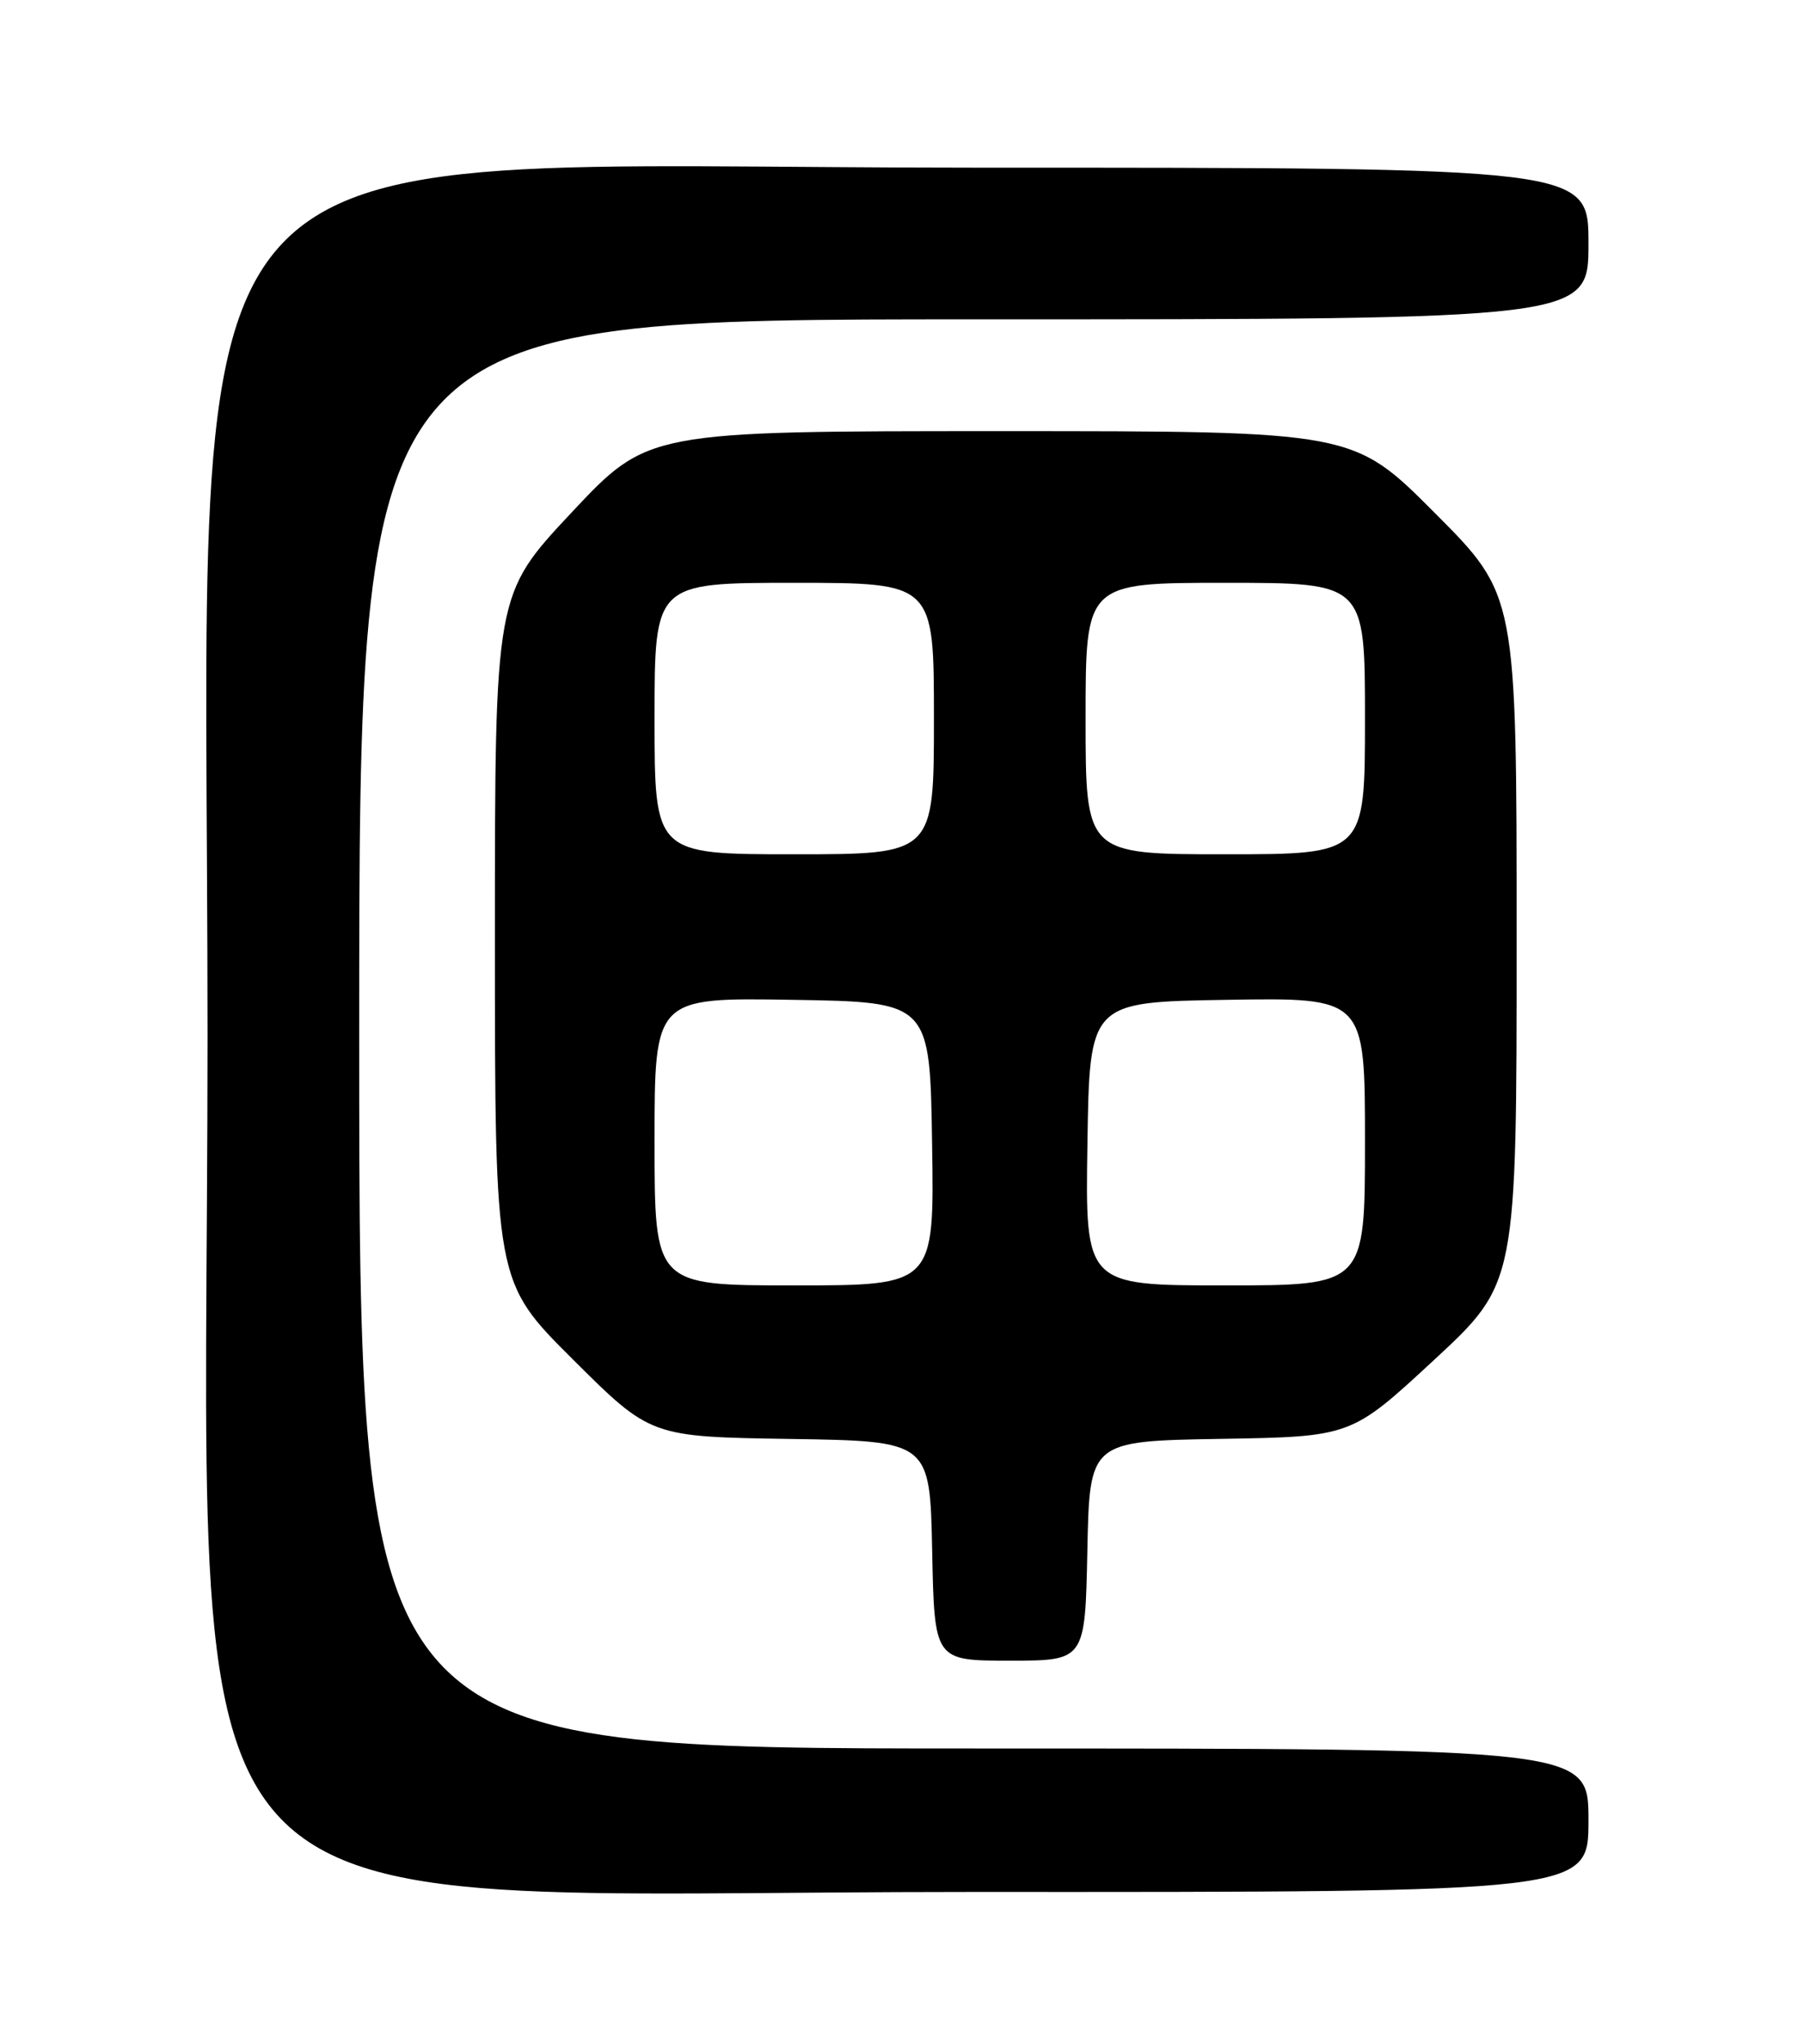 <?xml version="1.0" encoding="UTF-8" standalone="no"?>
<!DOCTYPE svg PUBLIC "-//W3C//DTD SVG 1.1//EN" "http://www.w3.org/Graphics/SVG/1.1/DTD/svg11.dtd" >
<svg xmlns="http://www.w3.org/2000/svg" xmlns:xlink="http://www.w3.org/1999/xlink" version="1.1" viewBox="0 0 226 256">
 <g >
 <path fill="currentColor"
d=" M 199.00 228.00 C 199.00 219.00 199.00 219.00 122.00 219.00 C 45.00 219.00 45.00 219.00 45.00 129.50 C 45.00 40.00 45.00 40.00 122.00 40.00 C 199.00 40.00 199.00 40.00 199.00 30.50 C 199.00 21.00 199.00 21.00 121.67 21.00 C 17.69 21.00 26.00 11.54 26.00 129.87 C 26.00 246.78 17.20 236.94 121.75 236.97 C 199.00 237.00 199.00 237.00 199.00 228.00 Z  M 136.22 194.25 C 136.50 180.50 136.50 180.50 152.89 180.22 C 169.27 179.95 169.27 179.95 179.64 170.35 C 190.00 160.75 190.00 160.75 190.00 117.64 C 190.00 74.53 190.00 74.53 179.77 64.27 C 169.54 54.00 169.54 54.00 125.35 54.00 C 81.16 54.00 81.16 54.00 71.58 64.22 C 62.00 74.45 62.00 74.45 62.00 117.49 C 62.00 160.54 62.00 160.54 71.75 170.25 C 81.50 179.96 81.50 179.96 99.00 180.23 C 116.50 180.50 116.50 180.50 116.78 194.25 C 117.06 208.00 117.06 208.00 126.50 208.00 C 135.94 208.00 135.94 208.00 136.22 194.25 Z  M 82.00 142.98 C 82.00 124.95 82.00 124.95 99.25 125.23 C 116.50 125.50 116.50 125.50 116.77 143.25 C 117.05 161.00 117.05 161.00 99.52 161.00 C 82.00 161.00 82.00 161.00 82.00 142.98 Z  M 136.23 143.25 C 136.50 125.50 136.50 125.50 153.75 125.23 C 171.00 124.95 171.00 124.95 171.00 142.98 C 171.00 161.00 171.00 161.00 153.48 161.00 C 135.95 161.00 135.95 161.00 136.23 143.25 Z  M 82.00 90.00 C 82.00 73.00 82.00 73.00 99.50 73.00 C 117.00 73.00 117.00 73.00 117.00 90.00 C 117.00 107.00 117.00 107.00 99.50 107.00 C 82.00 107.00 82.00 107.00 82.00 90.00 Z  M 136.00 90.00 C 136.00 73.00 136.00 73.00 153.50 73.00 C 171.00 73.00 171.00 73.00 171.00 90.00 C 171.00 107.00 171.00 107.00 153.50 107.00 C 136.00 107.00 136.00 107.00 136.00 90.00 Z "/>
</g>
</svg>